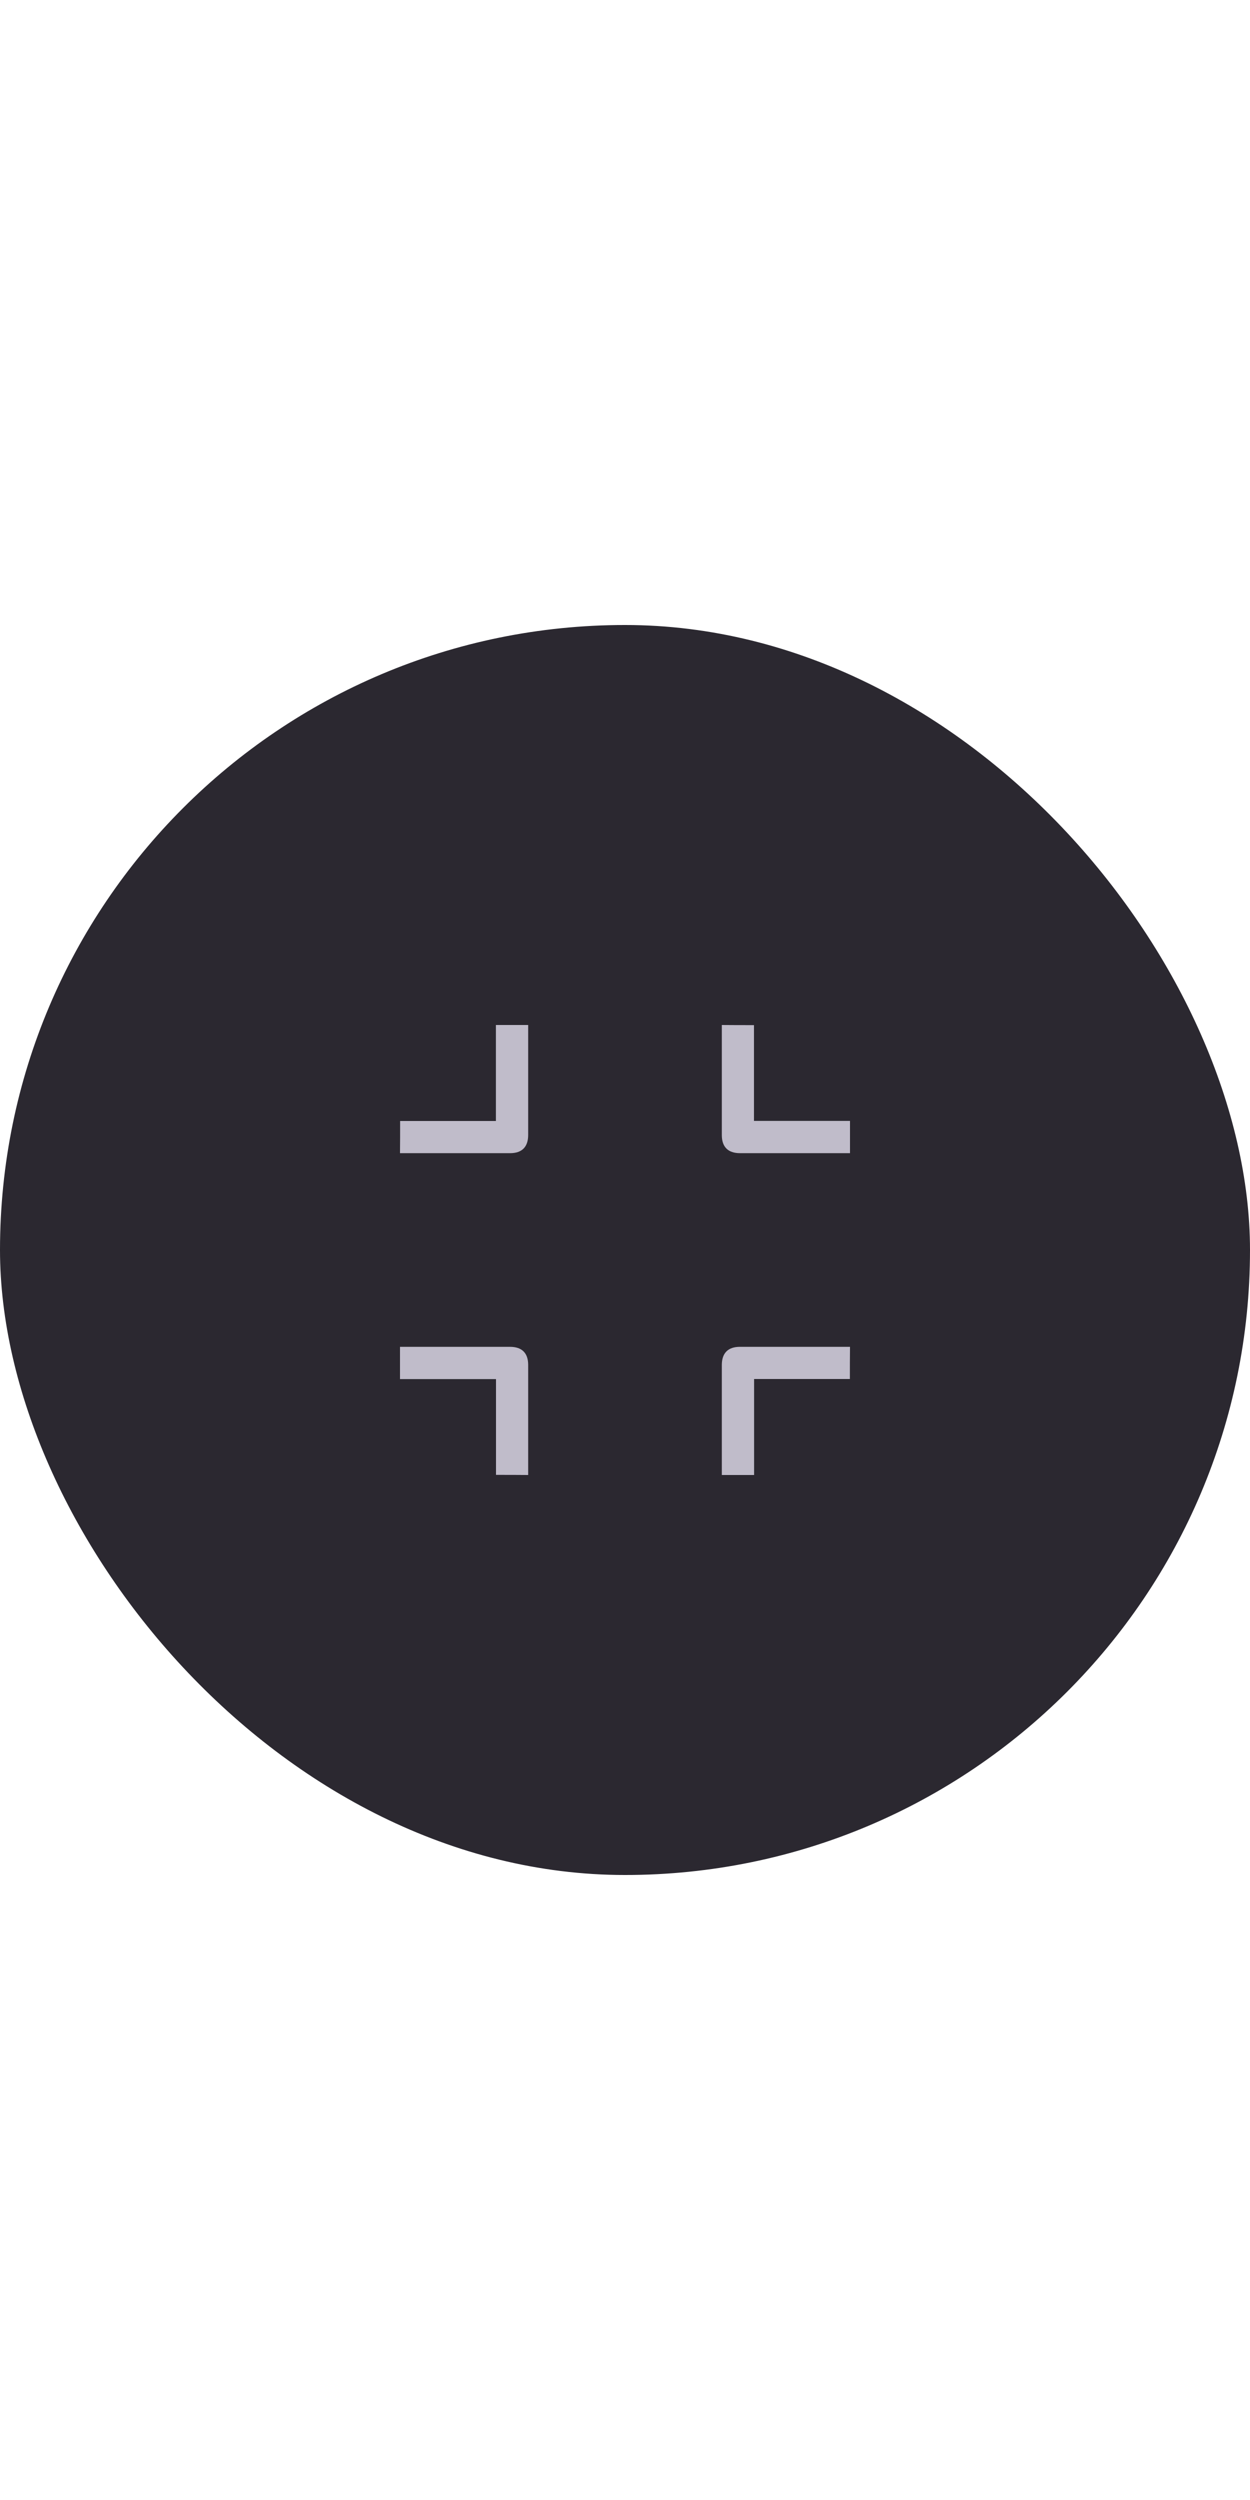 <svg width="50" height="100" viewBox="0 0 50 100" fill="none" xmlns="http://www.w3.org/2000/svg">
<rect y="25" width="50" height="50" rx="25" fill="#2B2830"/>
<g clip-path="url(#clip0_155_177)">
<path d="M16.005 44.84C17.286 44.84 18.549 44.84 19.836 44.84C19.836 43.554 19.836 42.282 19.836 41C20.272 41 20.685 41 21.127 41C21.127 41.061 21.127 41.122 21.127 41.183C21.127 42.587 21.127 43.995 21.127 45.399C21.127 45.878 20.878 46.127 20.404 46.127C18.991 46.127 17.582 46.127 16.169 46.127C16.117 46.127 16.066 46.127 16 46.127C16.005 45.7 16.005 45.282 16.005 44.84Z" fill="#C0BCCA"/>
<path d="M33.995 55.16C32.713 55.16 31.451 55.16 30.164 55.16C30.164 56.446 30.164 57.718 30.164 59C29.727 59 29.314 59 28.873 59C28.873 58.939 28.873 58.878 28.873 58.817C28.873 57.413 28.873 56.005 28.873 54.601C28.873 54.122 29.122 53.873 29.596 53.873C31.009 53.873 32.418 53.873 33.831 53.873C33.882 53.873 33.934 53.873 34 53.873C33.995 54.3 33.995 54.718 33.995 55.16Z" fill="#C0BCCA"/>
<path d="M30.159 41.005C30.159 42.286 30.159 43.549 30.159 44.836C31.446 44.836 32.718 44.836 34 44.836C34 45.272 34 45.685 34 46.127C33.939 46.127 33.878 46.127 33.817 46.127C32.413 46.127 31.005 46.127 29.601 46.127C29.122 46.127 28.873 45.878 28.873 45.404C28.873 43.991 28.873 42.582 28.873 41.169C28.873 41.117 28.873 41.066 28.873 41C29.3 41.005 29.718 41.005 30.159 41.005Z" fill="#C0BCCA"/>
<path d="M19.84 58.995C19.84 57.714 19.84 56.451 19.84 55.164C18.554 55.164 17.282 55.164 16 55.164C16 54.728 16 54.315 16 53.873C16.061 53.873 16.122 53.873 16.183 53.873C17.587 53.873 18.995 53.873 20.399 53.873C20.878 53.873 21.127 54.122 21.127 54.596C21.127 56.009 21.127 57.418 21.127 58.831C21.127 58.883 21.127 58.934 21.127 59C20.7 58.995 20.282 58.995 19.84 58.995Z" fill="#C0BCCA"/>
</g>
<defs>
<clipPath id="clip0_155_177">
<rect width="18" height="18" fill="white" transform="translate(16 41)"/>
</clipPath>
</defs>
</svg>
